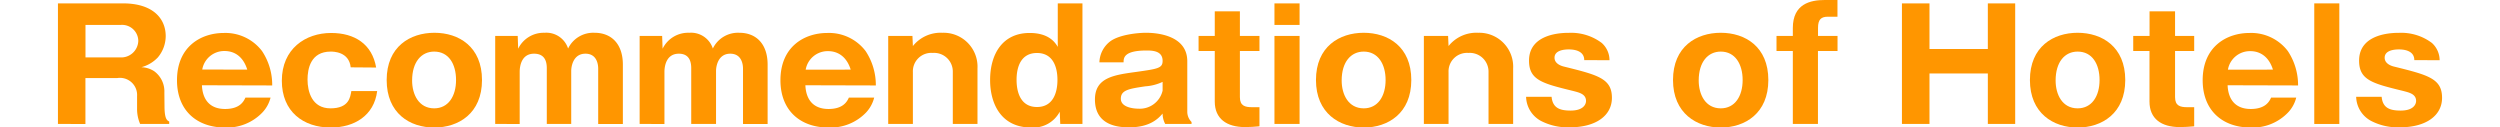 <svg id="レイヤー_1" data-name="レイヤー 1" xmlns="http://www.w3.org/2000/svg" width="373" height="19" viewBox="0 0 373.87 19.97"><defs><style>.cls-1{fill:#ff9600;}</style></defs><title>アートボード 6</title><path class="cls-1" d="M16.71,16.58c0,2.07.38,2.29.74,2.48v.38H12.89A5.9,5.9,0,0,1,12.41,17V15.07a2.69,2.69,0,0,0-3.1-2.83h-5v7.2H0V.53H10.2C15,.53,16.9,3,16.9,5.66A5.25,5.25,0,0,1,15.67,9a5.51,5.51,0,0,1-2.59,1.54,3.92,3.92,0,0,1,2,.62,3.92,3.92,0,0,1,1.61,3.36ZM4.32,9h5.4A2.68,2.68,0,0,0,12.6,6.43,2.54,2.54,0,0,0,9.84,3.91H4.32Z"/><path class="cls-1" d="M22.58,13.37c.1,2.3,1.28,3.72,3.63,3.72s2.93-1.22,3.19-1.78h3.94a5.21,5.21,0,0,1-1.28,2.33A7.68,7.68,0,0,1,26.21,20c-4.37,0-7.54-2.62-7.54-7.42,0-5.28,3.77-7.41,7.35-7.41A7.22,7.22,0,0,1,32,8a9.55,9.55,0,0,1,1.6,5.4Zm7.11-2.45C28.78,8,26.59,8,26.09,8a3.5,3.5,0,0,0-3.46,2.9Z"/><path class="cls-1" d="M45.91,10.56c-.26-2.47-2.73-2.47-3.14-2.47-3.15,0-3.63,2.71-3.63,4.39,0,1.87.68,4.51,3.6,4.51s3.1-1.77,3.27-2.71h4.05C49.58,18.15,46.44,20,42.79,20c-4.32,0-7.68-2.5-7.68-7.34,0-5,3.7-7.49,7.73-7.49,3.7,0,6.43,1.75,7.06,5.42Z"/><path class="cls-1" d="M51.55,12.55c0-5.23,3.67-7.41,7.49-7.41s7.46,2.18,7.46,7.41S62.83,20,59,20,51.55,17.76,51.55,12.55ZM59,8.09c-2,0-3.46,1.61-3.46,4.54,0,2.2,1.06,4.36,3.46,4.36,2.23,0,3.43-1.92,3.43-4.44S61.27,8.09,59,8.09Z"/><path class="cls-1" d="M72.1,5.64l.07,2A4.44,4.44,0,0,1,76.3,5.14,3.58,3.58,0,0,1,80,7.61a4.37,4.37,0,0,1,4.15-2.47c2.62,0,4.44,1.72,4.44,5v9.31H84.72V10.75c0-.45-.1-2.33-2-2.33s-2.23,1.95-2.23,2.72v8.3H76.66V10.68c0-1.66-.82-2.26-2-2.26-2,0-2.25,2-2.25,2.84v8.18H68.57V5.64Z"/><path class="cls-1" d="M94.75,5.64l.07,2A4.45,4.45,0,0,1,99,5.14a3.59,3.59,0,0,1,3.7,2.47,4.37,4.37,0,0,1,4.15-2.47c2.62,0,4.44,1.72,4.44,5v9.31h-3.86V10.75c0-.45-.1-2.33-2-2.33s-2.23,1.95-2.23,2.72v8.3H99.31V10.68c0-1.66-.81-2.26-1.94-2.26-2,0-2.26,2-2.26,2.84v8.18H91.22V5.64Z"/><path class="cls-1" d="M117.21,13.37c.1,2.3,1.28,3.72,3.63,3.72s2.93-1.22,3.19-1.78H128a5.28,5.28,0,0,1-1.27,2.33A7.71,7.71,0,0,1,120.84,20c-4.37,0-7.54-2.62-7.54-7.42,0-5.28,3.77-7.41,7.35-7.41a7.21,7.21,0,0,1,6,2.83,9.65,9.65,0,0,1,1.61,5.4Zm7.11-2.45c-.91-2.9-3.1-2.9-3.6-2.9a3.5,3.5,0,0,0-3.46,2.9Z"/><path class="cls-1" d="M134,5.64l.07,1.58a5.57,5.57,0,0,1,4.65-2.08,5.32,5.32,0,0,1,5.48,5.59v8.71h-3.87V11.3a2.93,2.93,0,0,0-3.14-3,2.89,2.89,0,0,0-3.12,3v8.14h-3.87V5.64Z"/><path class="cls-1" d="M156.79.53h3.87V19.44h-3.48l-.08-1.92A4.69,4.69,0,0,1,152.64,20c-4.8,0-6.46-3.82-6.46-7.44,0-4.15,2-7.39,6.2-7.39,3,0,4,1.48,4.41,2.18Zm-6.46,12c0,2.09.73,4.25,3.2,4.25s3.21-2.16,3.21-4.25-.74-4.22-3.21-4.22S150.33,10.42,150.33,12.5Z"/><path class="cls-1" d="M173.64,19.44a3.46,3.46,0,0,1-.41-1.63c-.6.69-1.89,2.16-5.25,2.16-1.66,0-5.36-.26-5.36-4.37,0-3.43,2.95-3.84,6.46-4.32,3.36-.48,4.15-.57,4.15-1.73,0-1.56-1.53-1.63-2.52-1.63-3.58,0-3.6,1.18-3.6,1.85h-3.79a4.29,4.29,0,0,1,1.77-3.34c1.44-1,4.2-1.29,5.55-1.29,2.06,0,6.46.55,6.46,4.46v7.94a2.27,2.27,0,0,0,.67,1.59v.31Zm-.41-6.6a7.53,7.53,0,0,1-2.73.7c-2.52.38-3.82.57-3.82,1.94,0,1.56,2.59,1.56,2.74,1.56a3.66,3.66,0,0,0,3.81-2.83Z"/><path class="cls-1" d="M185.35,8v7.24c0,1.37.82,1.57,1.92,1.57h1.15v3c-.81.07-1.51.12-2.25.12-2.91,0-4.76-1.32-4.76-4V8h-2.54V5.64h2.54V1.78h3.94V5.64h3.07V8Z"/><path class="cls-1" d="M194.71,3.91h-3.94V.53h3.94Zm0,15.53h-3.94V5.64h3.94Z"/><path class="cls-1" d="M197.28,12.55c0-5.23,3.67-7.41,7.49-7.41s7.46,2.18,7.46,7.41S208.56,20,204.77,20,197.28,17.76,197.28,12.55Zm7.49-4.46c-2,0-3.46,1.61-3.46,4.54,0,2.2,1.06,4.36,3.46,4.36,2.23,0,3.43-1.92,3.43-4.44S207,8.09,204.77,8.09Z"/><path class="cls-1" d="M218,5.64l.07,1.58a5.59,5.59,0,0,1,4.66-2.08,5.32,5.32,0,0,1,5.47,5.59v8.71h-3.86V11.3a2.94,2.94,0,0,0-3.15-3,2.9,2.9,0,0,0-3.12,3v8.14H214.2V5.64Z"/><path class="cls-1" d="M239.35,9.43c0-1.25-1.13-1.68-2.45-1.68-.65,0-2.21.12-2.21,1.3,0,1,1.18,1.32,1.47,1.39,5.33,1.32,7.53,1.87,7.53,4.9,0,2.78-2.49,4.63-6.64,4.63a9.22,9.22,0,0,1-4.47-1,4.42,4.42,0,0,1-2.35-3.79h4c.17,1.87,1.47,2.16,3,2.16,2,0,2.4-1,2.4-1.51,0-1.08-1.08-1.32-2-1.56-4.8-1.18-6.94-1.68-6.94-4.76,0-4.36,5.4-4.36,6.26-4.36a8,8,0,0,1,5.14,1.58,3.63,3.63,0,0,1,1.22,2.71Z"/><path class="cls-1" d="M253.27,12.55c0-5.23,3.67-7.41,7.49-7.41s7.46,2.18,7.46,7.41S264.55,20,260.76,20,253.27,17.76,253.27,12.55Zm7.49-4.46c-2,0-3.46,1.61-3.46,4.54,0,2.2,1.06,4.36,3.46,4.36,2.23,0,3.43-1.92,3.43-4.44S263,8.09,260.76,8.09Z"/><path class="cls-1" d="M279.07,5.64V8H276V19.44h-3.94V8h-2.56V5.64h2.56V4.39c0-3.79,2.77-4.39,5-4.39h2V2.62h-1.49c-1.08,0-1.56.43-1.56,1.75V5.64Z"/><path class="cls-1" d="M302.64,11.52h-9.15v7.92h-4.32V.53h4.32V7.68h9.15V.53h4.29V19.44h-4.29Z"/><path class="cls-1" d="M309.24,12.55c0-5.23,3.67-7.41,7.48-7.41s7.47,2.18,7.47,7.41S320.52,20,316.72,20,309.24,17.76,309.24,12.55Zm7.48-4.46c-2,0-3.45,1.61-3.45,4.54,0,2.2,1.05,4.36,3.45,4.36,2.24,0,3.44-1.92,3.44-4.44S319,8.09,316.72,8.09Z"/><path class="cls-1" d="M332,8v7.24c0,1.37.82,1.57,1.92,1.57H335v3c-.82.07-1.51.12-2.26.12-2.9,0-4.75-1.32-4.75-4V8h-2.55V5.64H328V1.78H332V5.64H335V8Z"/><path class="cls-1" d="M340.24,13.37c.1,2.3,1.28,3.72,3.63,3.72s2.93-1.22,3.19-1.78H351a5.21,5.21,0,0,1-1.28,2.33A7.68,7.68,0,0,1,343.87,20c-4.37,0-7.54-2.62-7.54-7.42,0-5.28,3.77-7.41,7.35-7.41a7.22,7.22,0,0,1,6,2.83,9.65,9.65,0,0,1,1.61,5.4Zm7.11-2.45c-.91-2.9-3.1-2.9-3.6-2.9a3.5,3.5,0,0,0-3.46,2.9Z"/><path class="cls-1" d="M357.76.53V19.44h-3.93V.53Z"/><path class="cls-1" d="M369.52,9.43c0-1.25-1.12-1.68-2.44-1.68-.65,0-2.21.12-2.21,1.3,0,1,1.17,1.32,1.46,1.39,5.33,1.32,7.54,1.87,7.54,4.9,0,2.78-2.5,4.63-6.65,4.63a9.16,9.16,0,0,1-4.46-1,4.41,4.41,0,0,1-2.36-3.79h4c.16,1.87,1.46,2.16,3,2.16,2,0,2.4-1,2.4-1.51,0-1.08-1.08-1.32-2-1.56-4.8-1.18-6.94-1.68-6.94-4.76,0-4.36,5.4-4.36,6.27-4.36a8,8,0,0,1,5.14,1.58,3.67,3.67,0,0,1,1.22,2.71Z"/></svg>